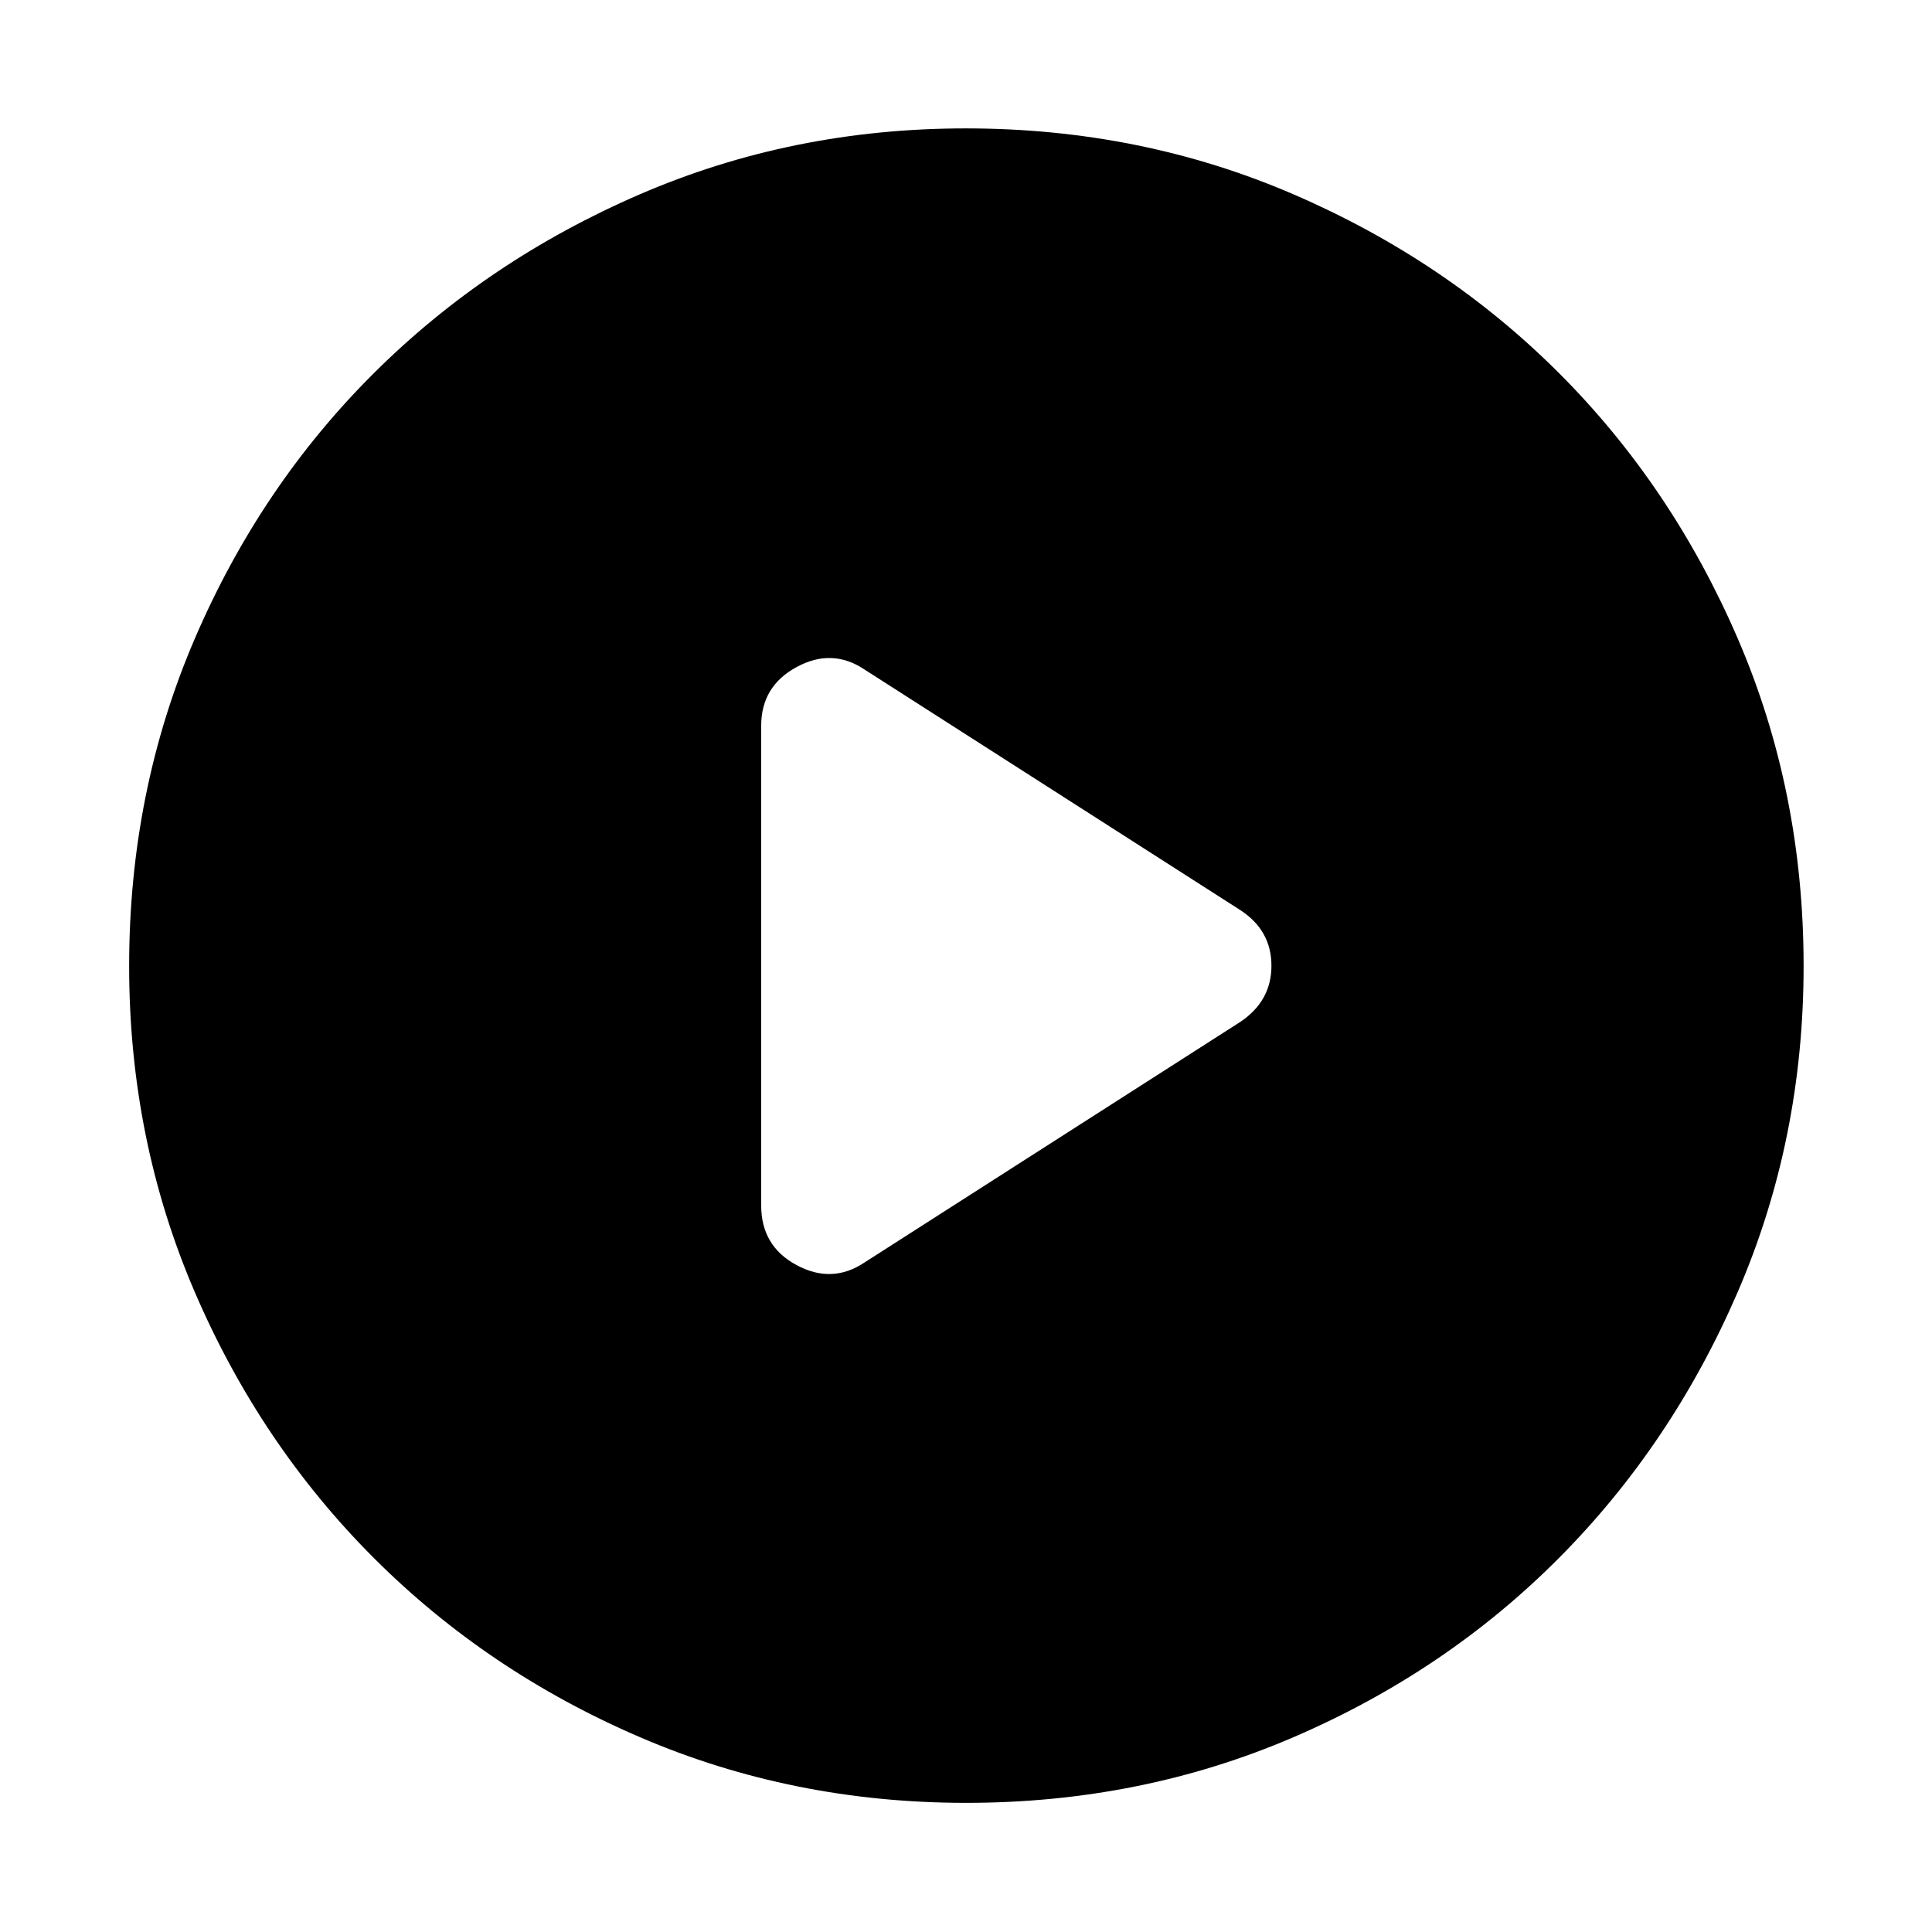 <svg xmlns="http://www.w3.org/2000/svg" height="40" viewBox="0 -960 960 960" width="40"><path d="M429.52-332.65 616-452.03q15.77-10.39 15.77-28.11T616-507.97L429.52-627.35q-16.1-10.74-33.69-1.2-17.6 9.53-17.6 29.17V-361q0 20.18 17.6 29.63 17.59 9.46 33.69-1.28Zm50.53 268.48q-86.15 0-161.97-32.59-75.82-32.58-132.28-89.04-56.46-56.46-89.04-132.23-32.59-75.76-32.59-161.92 0-86.82 32.59-162.64 32.58-75.82 88.98-131.96 56.4-56.15 132.2-88.9 75.79-32.75 161.98-32.75 86.85 0 162.71 32.72 75.87 32.72 131.98 88.82 56.12 56.1 88.86 131.93Q896.2-566.9 896.2-480q0 86.21-32.75 162.02-32.75 75.81-88.9 132.23-56.14 56.41-131.91 88.99-75.77 32.59-162.59 32.59Z"/></svg>